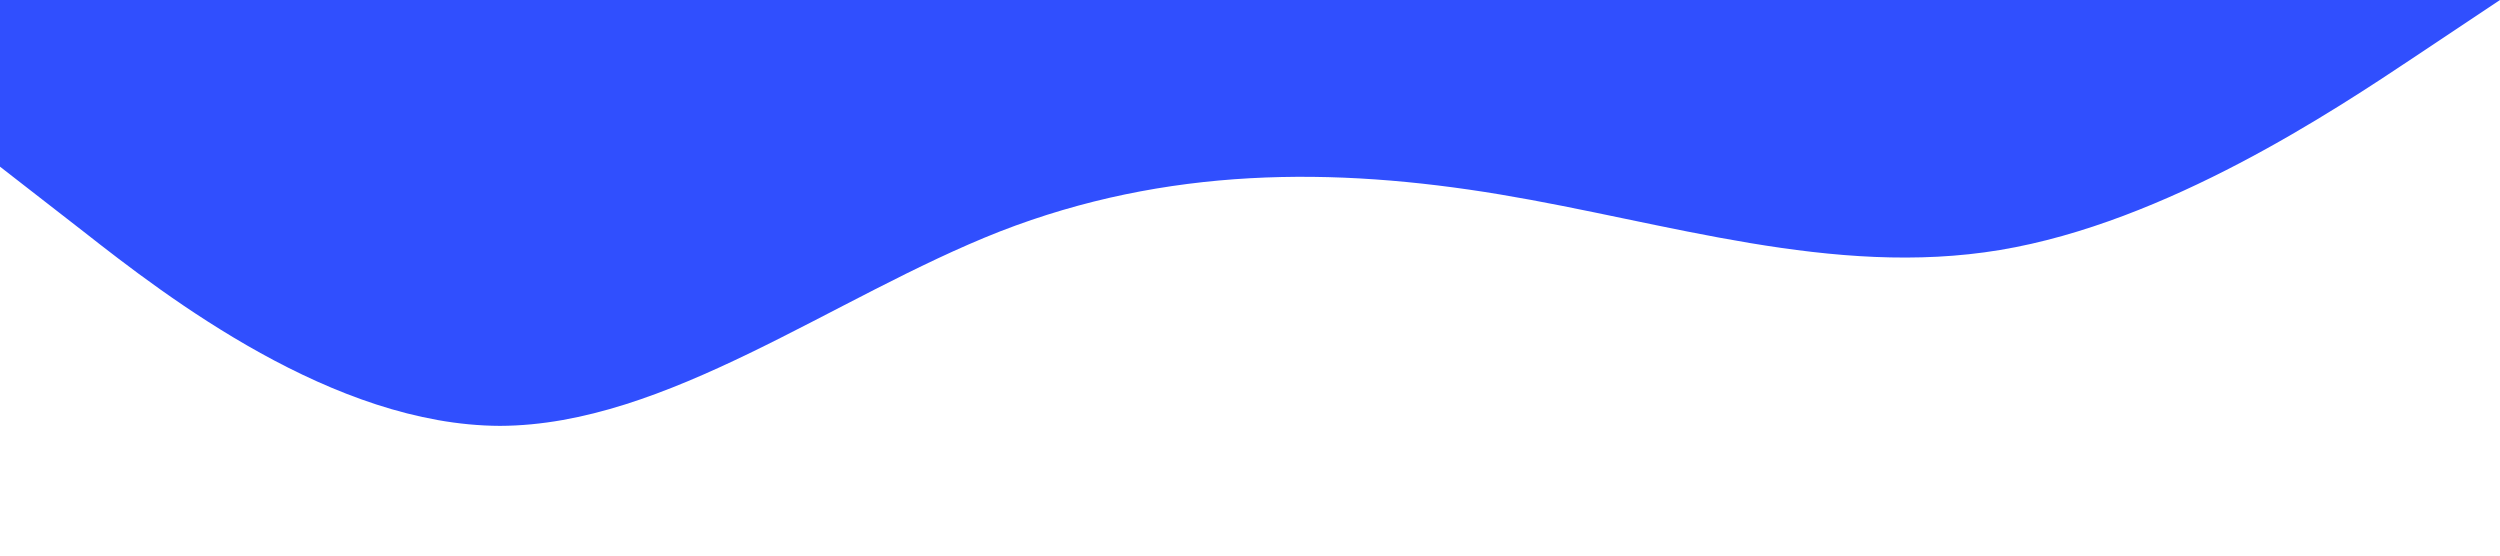<?xml version="1.0" standalone="no"?><svg xmlns="http://www.w3.org/2000/svg" viewBox="0 0 1440 320"><path fill="#304ffe" fill-opacity="1" d="M0,96L48,133.3C96,171,192,245,288,245.3C384,245,480,171,576,133.3C672,96,768,96,864,112C960,128,1056,160,1152,144C1248,128,1344,64,1392,32L1440,0L1440,0L1392,0C1344,0,1248,0,1152,0C1056,0,960,0,864,0C768,0,672,0,576,0C480,0,384,0,288,0C192,0,96,0,48,0L0,0Z"></path></svg>